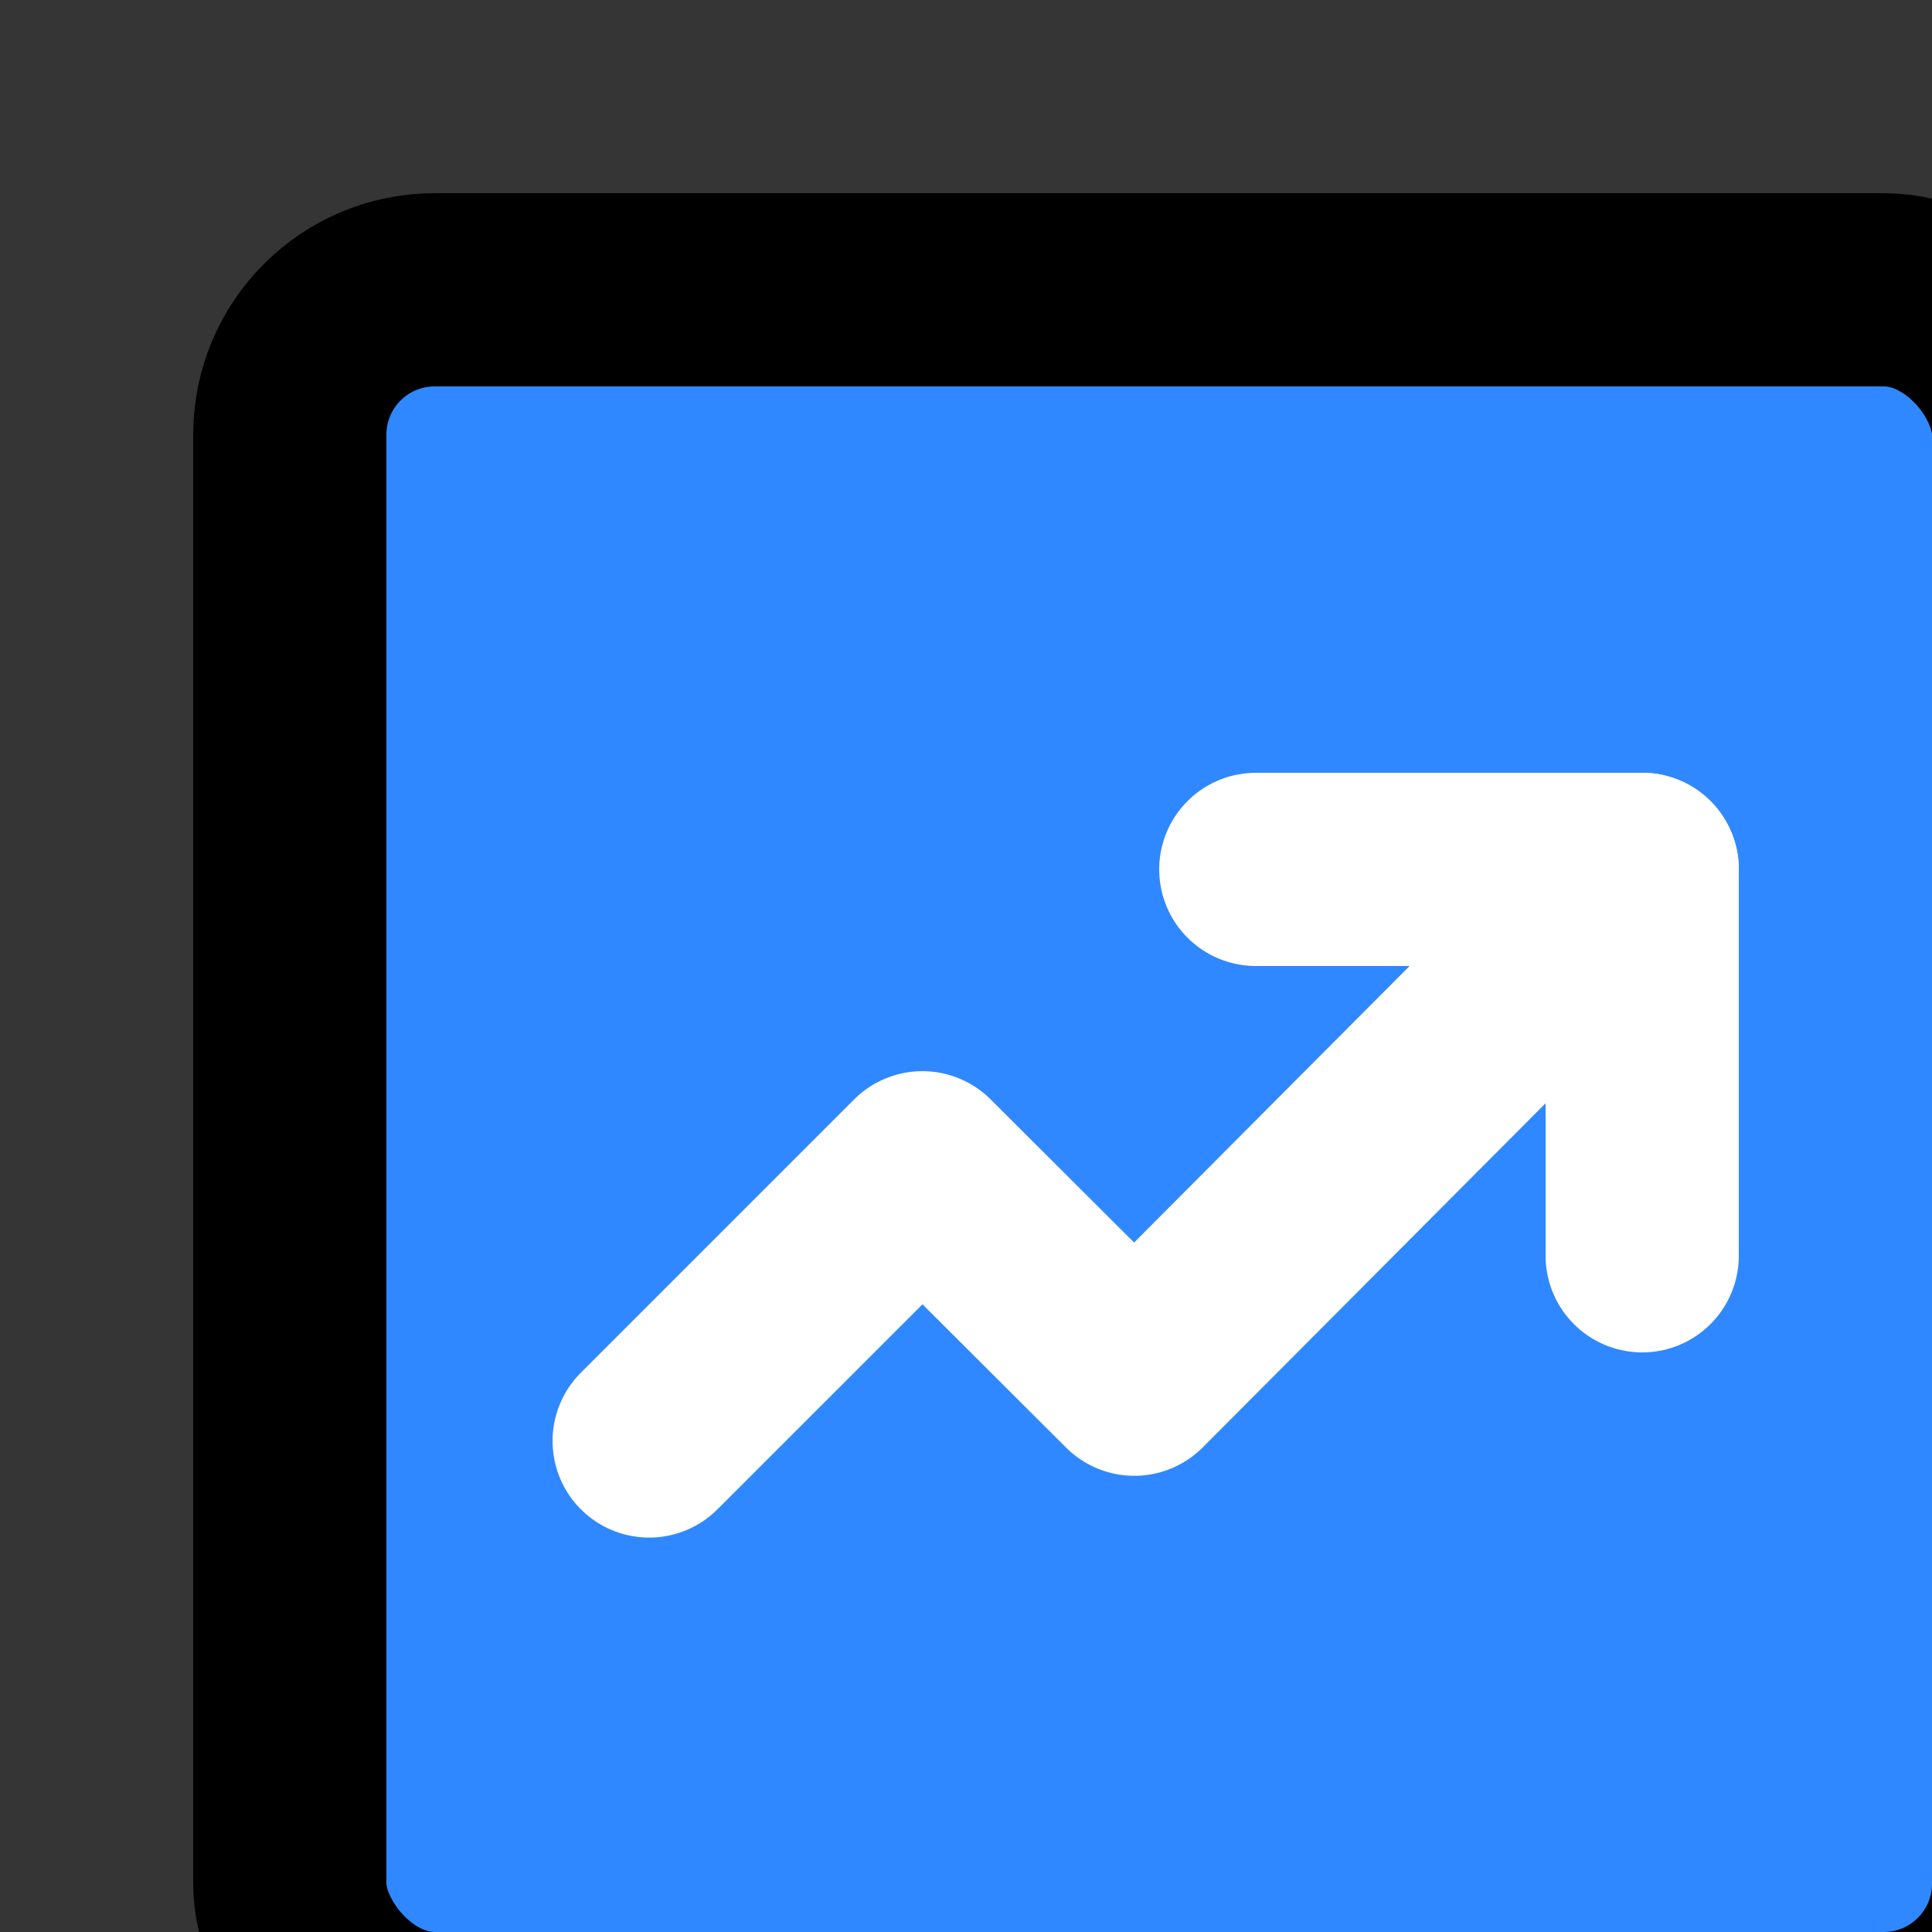<?xml version="1.0" encoding="UTF-8"?>
<svg width="32" height="32" viewBox="0 0 40 40" version="1.1" xmlns="http://www.w3.org/2000/svg" xmlns:xlink="http://www.w3.org/1999/xlink">
    <rect x="0" y="0" width="40" height="40" fill="#333333" stroke="none"/>
    <!-- Uploaded to: SVG Repo, www.svgrepo.com, Generator: SVG Repo Mixer Tools -->
    <title>trend</title>
    <desc>Created with Sketch.</desc>
    <g id="trend" stroke="none" stroke-width="1" fill="none" fill-rule="evenodd">
        <g id="编组">
            <rect id="矩形" fill-opacity="0.01" fill="#FFFFFF" x="0" y="0" width="48" height="48">

</rect>
            <rect id="Rectangle" stroke="#000000" stroke-width="4" fill="#2F88FF" fill-rule="nonzero" stroke-linejoin="round" x="6" y="6" width="36" height="36" rx="3">

</rect>
            <g id="Group" transform="translate(13, 13)" stroke="#FFFFFF" stroke-linecap="round" stroke-linejoin="round" stroke-width="4">
                <polyline id="Line-2" transform="translate(10.73, 10.927) rotate(-135) translate(-10.73, -10.927) " points="13.829 -0.526 13.829 7.474 7.631 7.481 7.659 22.381">

</polyline>
                <polyline id="Path-6" points="13 5 21 5 21 13">

</polyline>
            </g>
        </g>
    </g>
</svg>
